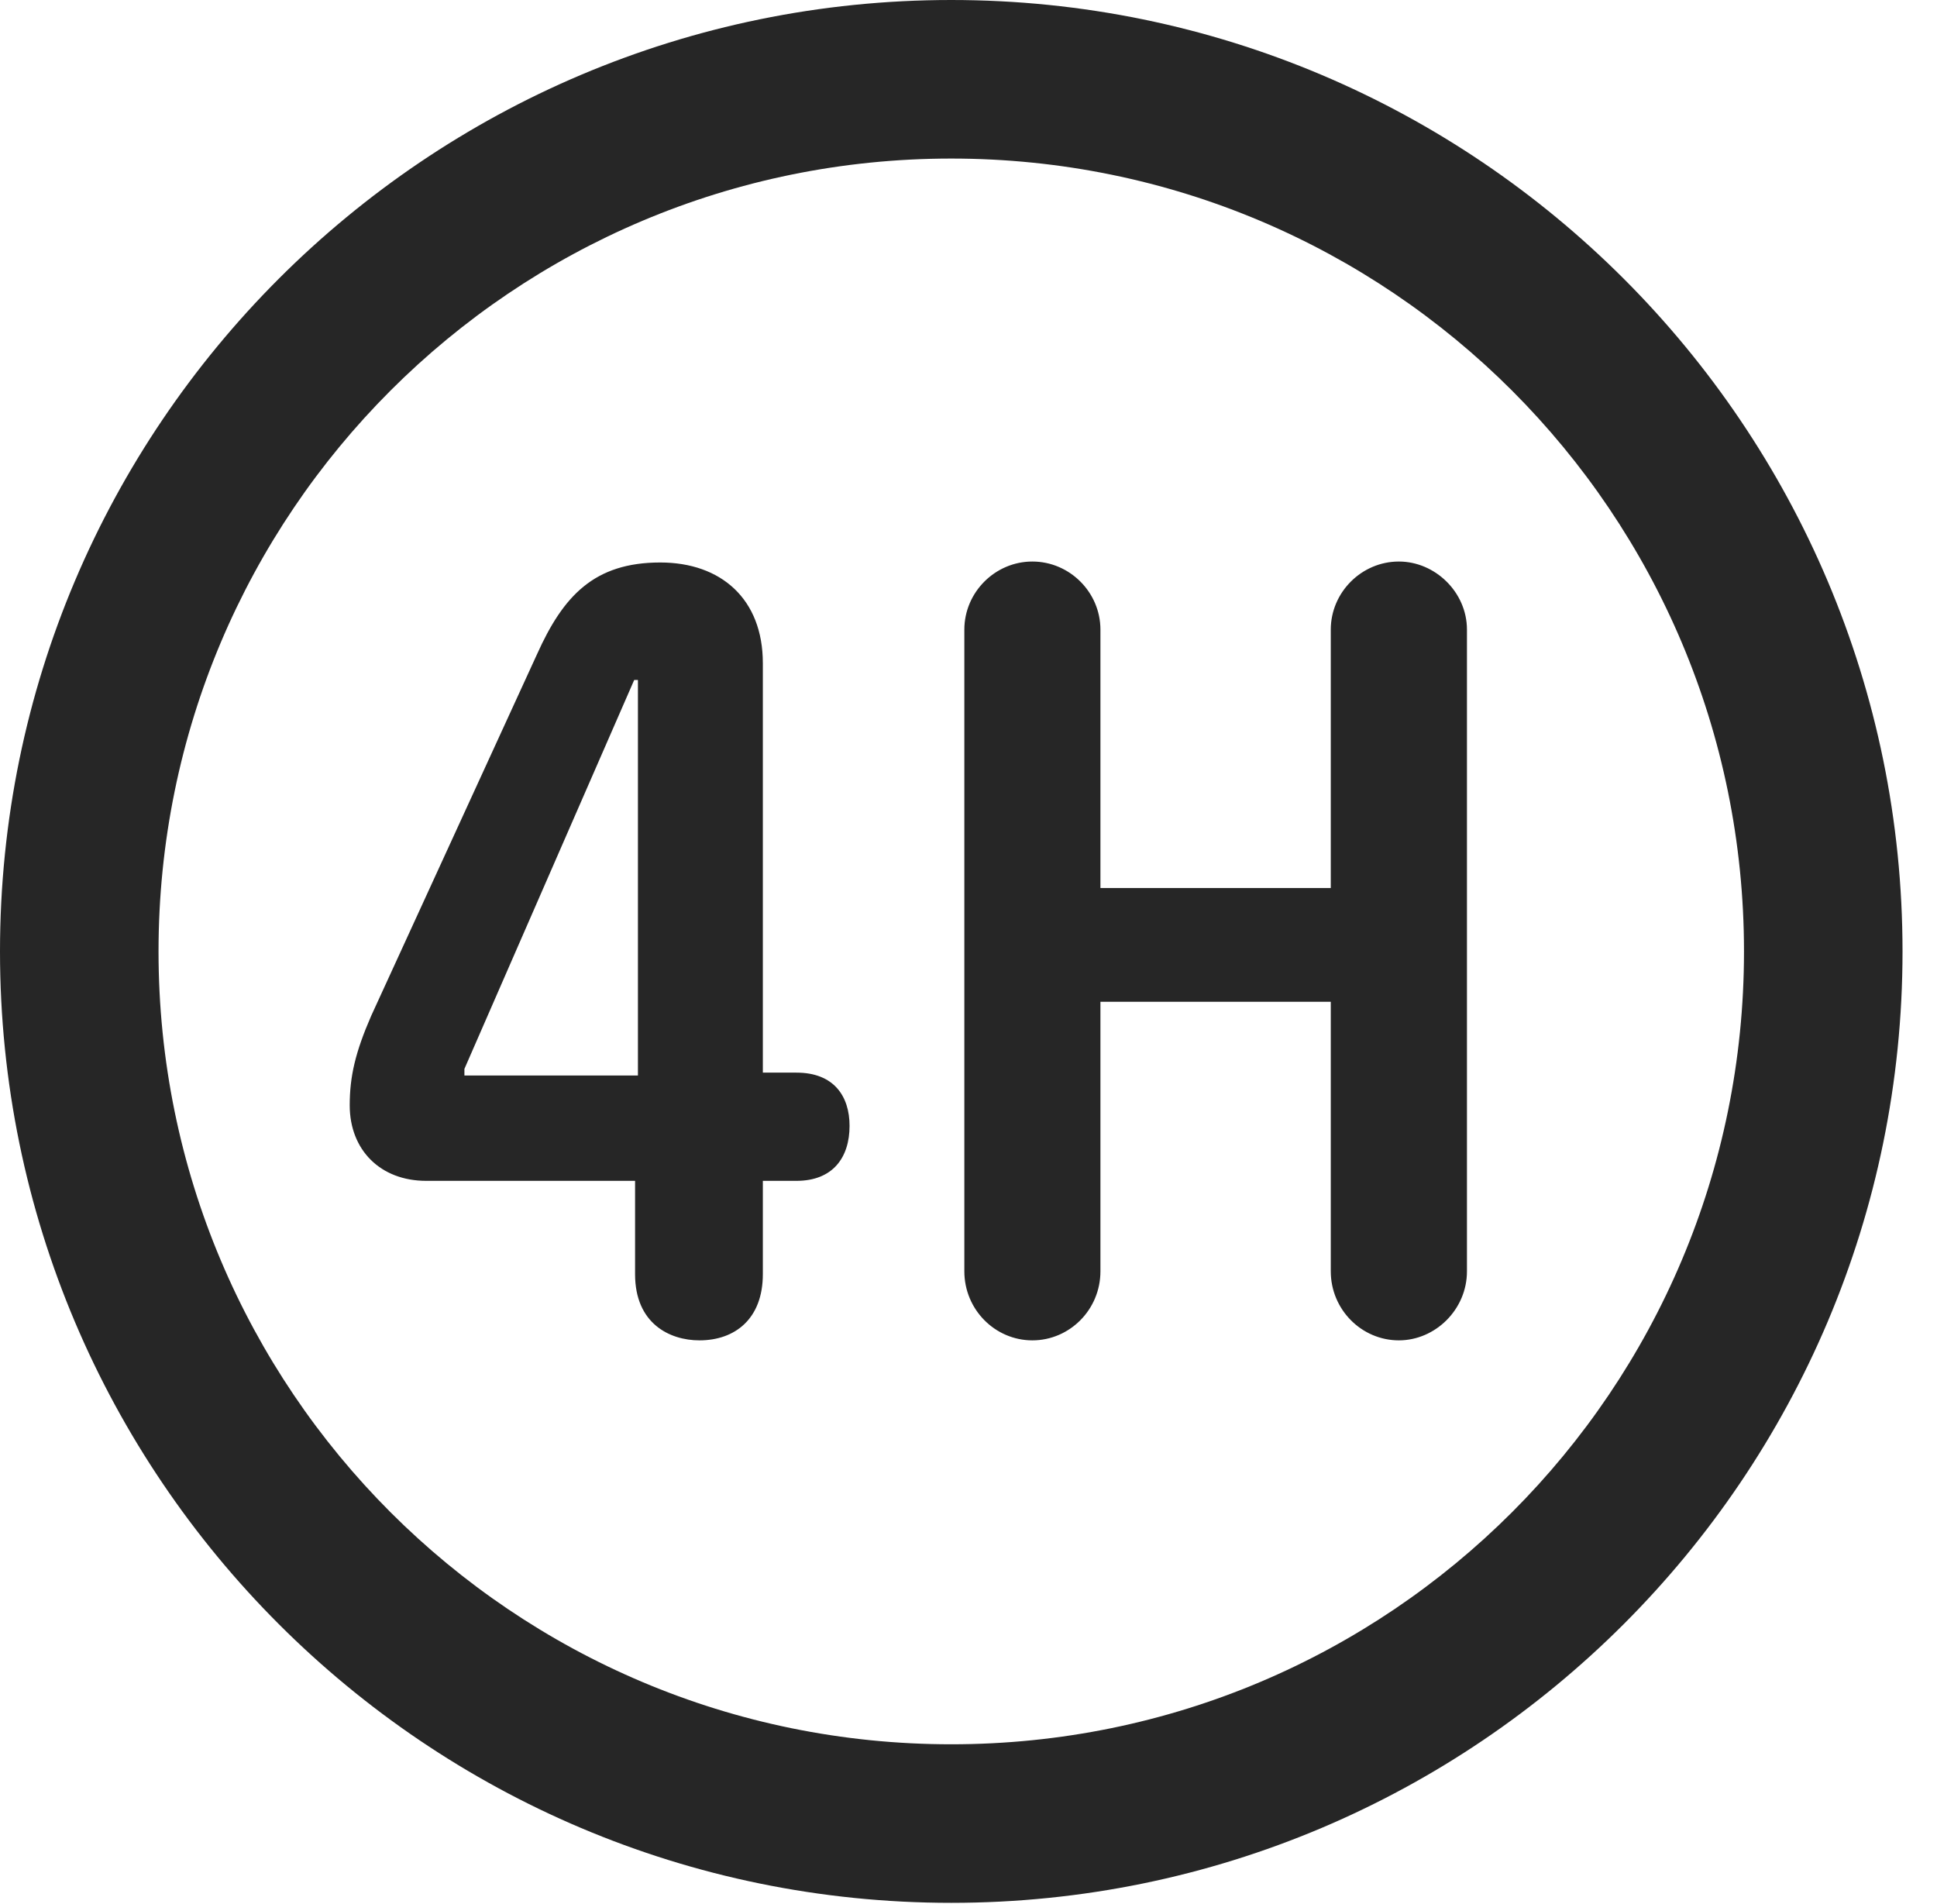 <?xml version="1.0" encoding="UTF-8"?>
<!--Generator: Apple Native CoreSVG 326-->
<!DOCTYPE svg
PUBLIC "-//W3C//DTD SVG 1.1//EN"
       "http://www.w3.org/Graphics/SVG/1.1/DTD/svg11.dtd">
<svg version="1.1" xmlns="http://www.w3.org/2000/svg" xmlns:xlink="http://www.w3.org/1999/xlink" viewBox="0 0 20.283 19.932">
 <g>
  <rect height="19.932" opacity="0" width="20.283" x="0" y="0"/>
  <path d="M9.961 19.922C15.459 19.922 19.922 15.459 19.922 9.961C19.922 4.463 15.459 0 9.961 0C4.463 0 0 4.463 0 9.961C0 15.459 4.463 19.922 9.961 19.922ZM9.961 18.262C5.371 18.262 1.66 14.551 1.66 9.961C1.66 5.371 5.371 1.66 9.961 1.66C14.551 1.66 18.262 5.371 18.262 9.961C18.262 14.551 14.551 18.262 9.961 18.262Z" fill="black" fill-opacity="0.85"/>
  <path d="M7.324 14.033C7.695 14.033 7.988 13.809 7.988 13.34L7.988 12.363L8.34 12.363C8.721 12.363 8.896 12.119 8.896 11.787C8.896 11.475 8.73 11.23 8.34 11.23L7.988 11.23L7.988 6.943C7.988 6.27 7.549 5.889 6.914 5.889C6.221 5.889 5.898 6.24 5.625 6.846L3.887 10.635C3.721 11.016 3.662 11.27 3.662 11.572C3.662 12.041 3.984 12.363 4.463 12.363L6.65 12.363L6.65 13.34C6.65 13.857 7.012 14.033 7.324 14.033ZM6.68 11.26L4.863 11.26L4.863 11.191L6.641 7.119L6.68 7.119ZM10.81 14.033C11.201 14.033 11.523 13.711 11.523 13.31L11.523 10.488L13.935 10.488L13.935 13.31C13.935 13.711 14.258 14.033 14.648 14.033C15.029 14.033 15.361 13.711 15.361 13.31L15.361 6.592C15.361 6.201 15.029 5.879 14.648 5.879C14.258 5.879 13.935 6.201 13.935 6.592L13.935 9.297L11.523 9.297L11.523 6.592C11.523 6.201 11.201 5.879 10.81 5.879C10.42 5.879 10.098 6.201 10.098 6.592L10.098 13.31C10.098 13.711 10.42 14.033 10.81 14.033Z" fill="black" fill-opacity="0.85"/>
 </g>
</svg>
